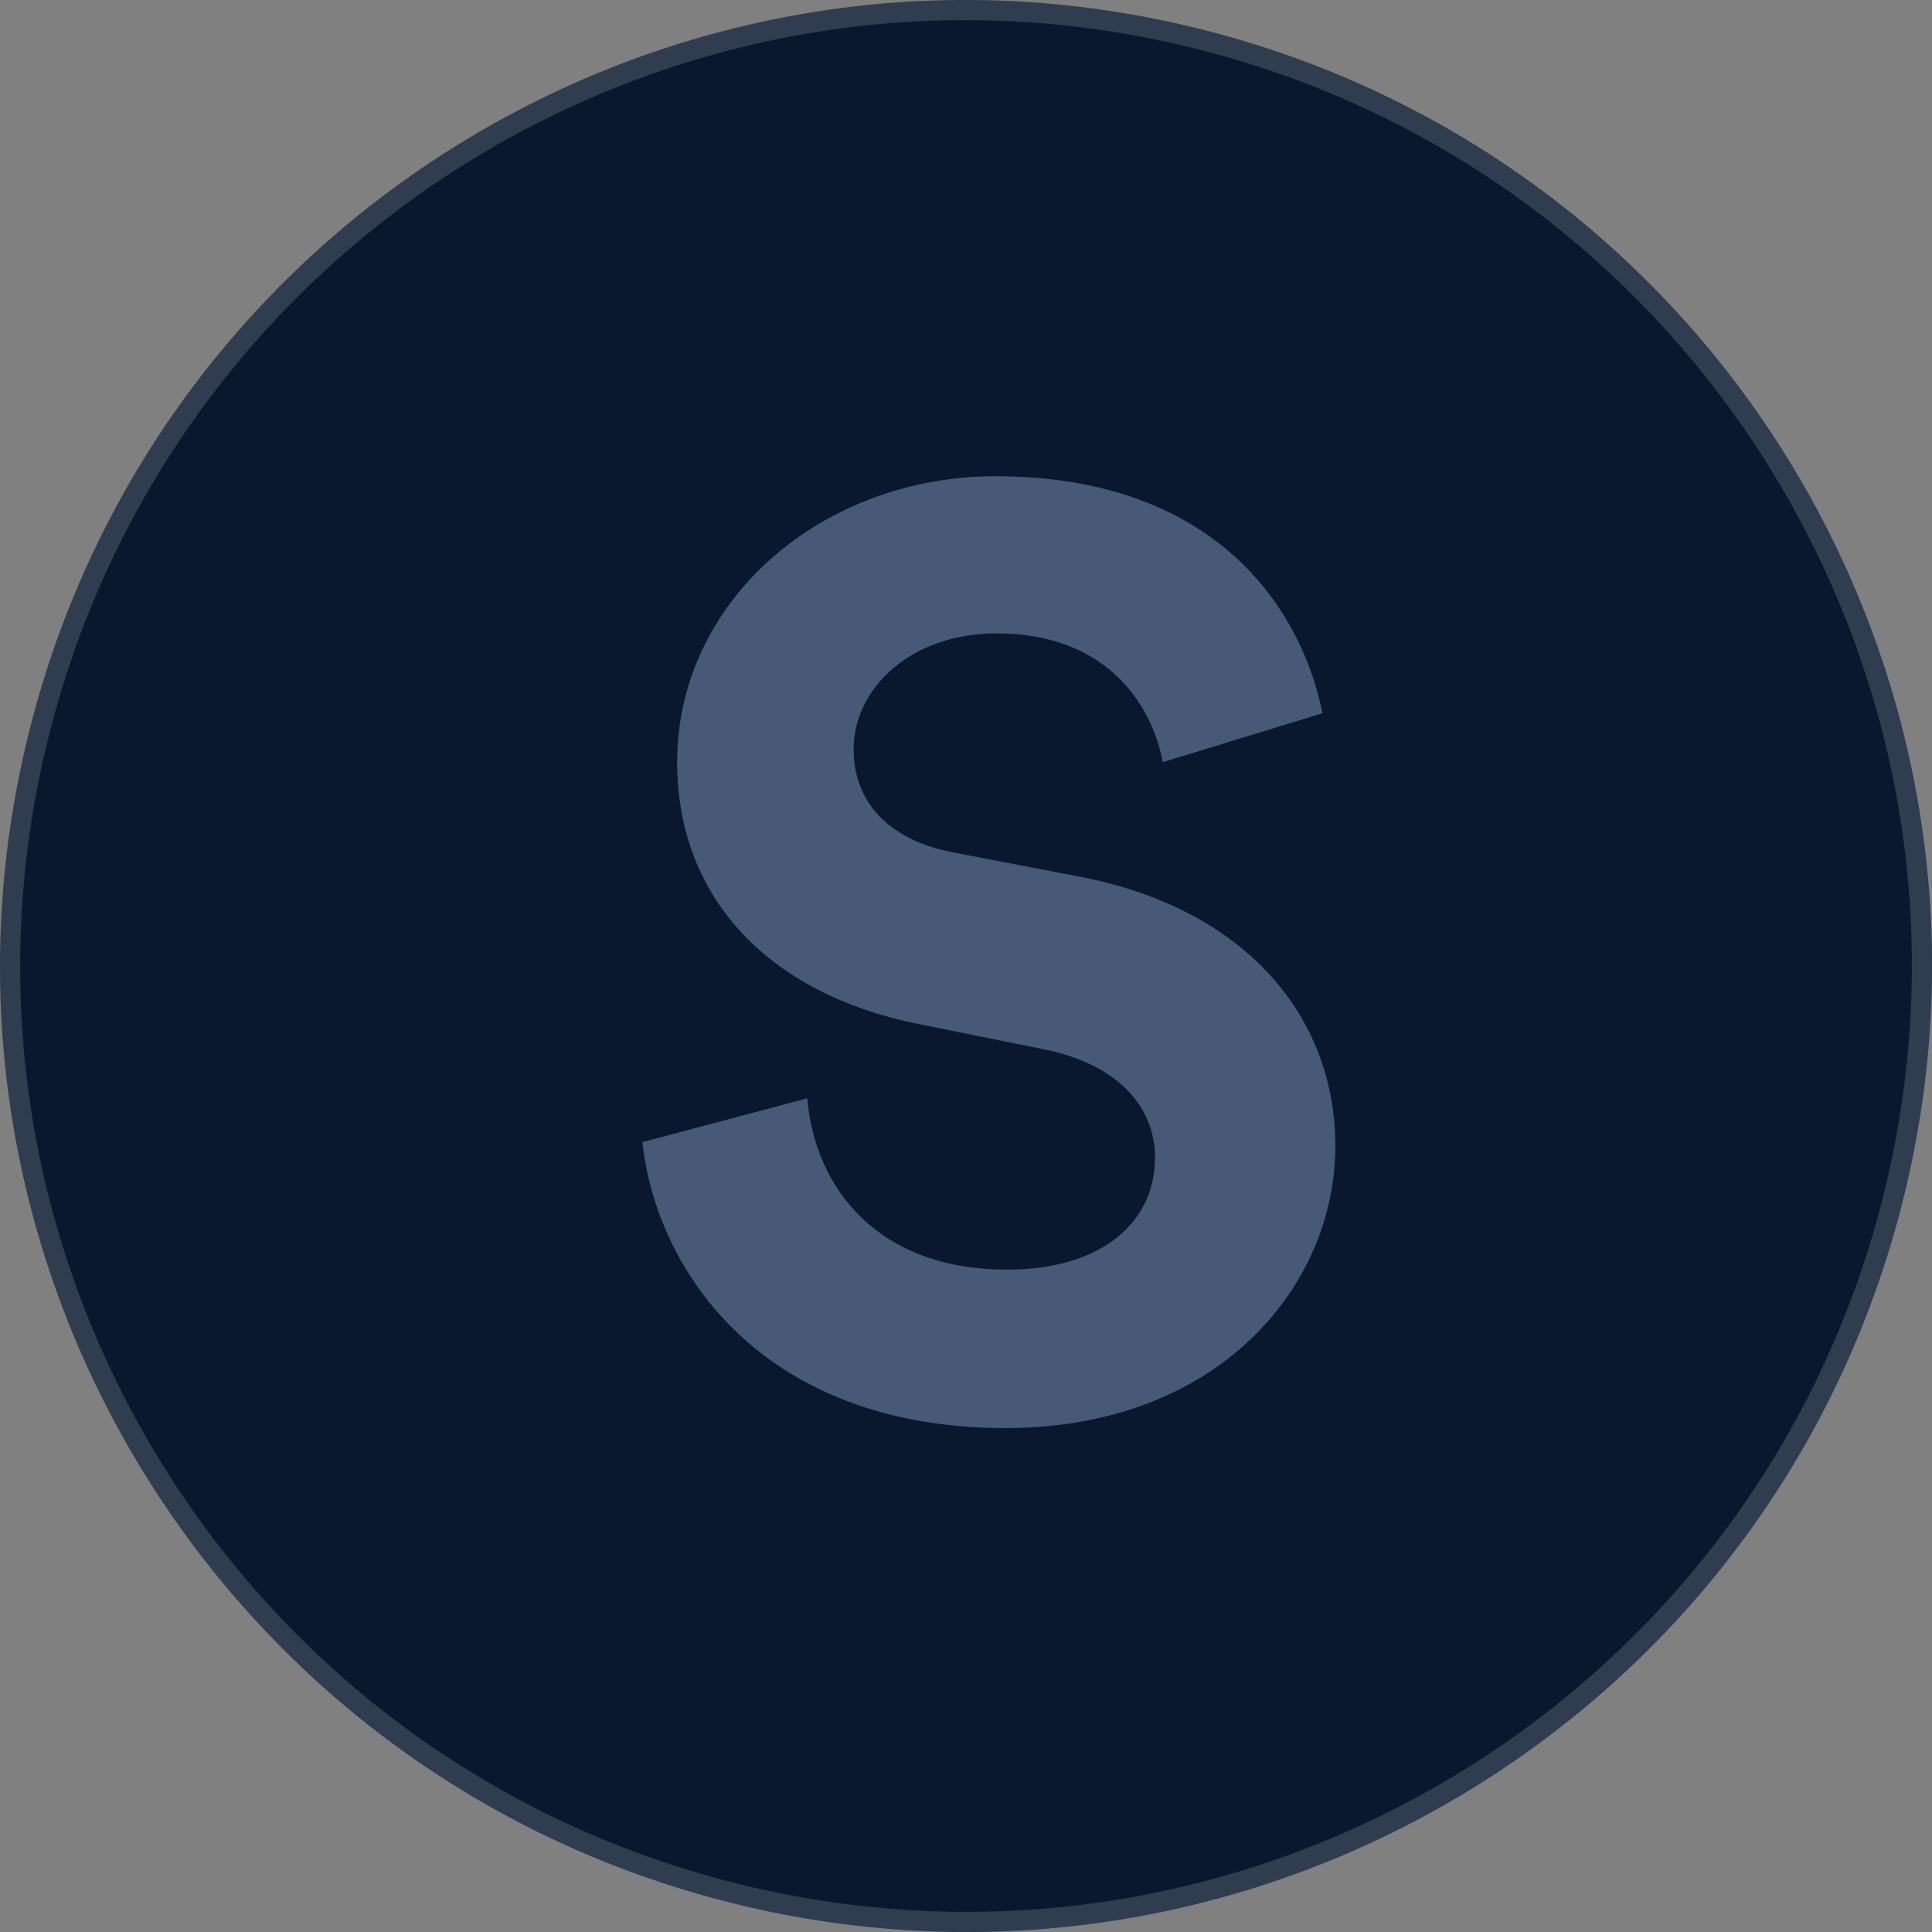 <svg width="48" height="48" viewBox="0 0 48 48" fill="none" xmlns="http://www.w3.org/2000/svg">
<rect x="0" y="0" width="48" height="48" fill="#808080" stroke="none"/>
<g clip-path="url(#clip0_7219_24467)">
<path d="M47.282 29.806C44.076 42.663 31.052 50.488 18.192 47.282C5.337 44.076 -2.488 31.053 0.719 18.197C3.923 5.338 16.947 -2.487 29.803 0.718C42.663 3.924 50.488 16.948 47.282 29.806L47.282 29.806H47.282Z" fill="#0A182F"/>
<path d="M47.039 29.745L47.011 29.859C43.79 42.515 30.941 50.202 18.253 47.039C5.532 43.867 -2.212 30.98 0.961 18.257L0.961 18.257C4.132 5.532 17.02 -2.211 29.743 0.961L29.803 0.718L29.743 0.961C42.468 4.133 50.212 17.022 47.039 29.745Z" stroke="white" stroke-opacity="0.16" stroke-width="0.5"/>
<path d="M32.856 17.72L28.888 18.936C28.664 17.688 27.64 15.736 24.76 15.736C22.616 15.736 21.208 17.112 21.208 18.616C21.208 19.864 22.008 20.856 23.672 21.176L26.84 21.784C30.968 22.584 33.176 25.272 33.176 28.472C33.176 31.96 30.264 35.48 24.984 35.48C18.968 35.48 16.312 31.608 15.96 28.376L20.056 27.288C20.248 29.528 21.816 31.544 25.016 31.544C27.384 31.544 28.696 30.36 28.696 28.76C28.696 27.448 27.704 26.424 25.944 26.072L22.776 25.432C19.16 24.696 16.824 22.36 16.824 18.936C16.824 14.904 20.44 11.832 24.728 11.832C30.232 11.832 32.344 15.16 32.856 17.72Z" fill="#485977"/>
</g>
<defs>
<clipPath id="clip0_7219_24467">
<rect width="48" height="48" fill="white"/>
</clipPath>
</defs>
</svg>
